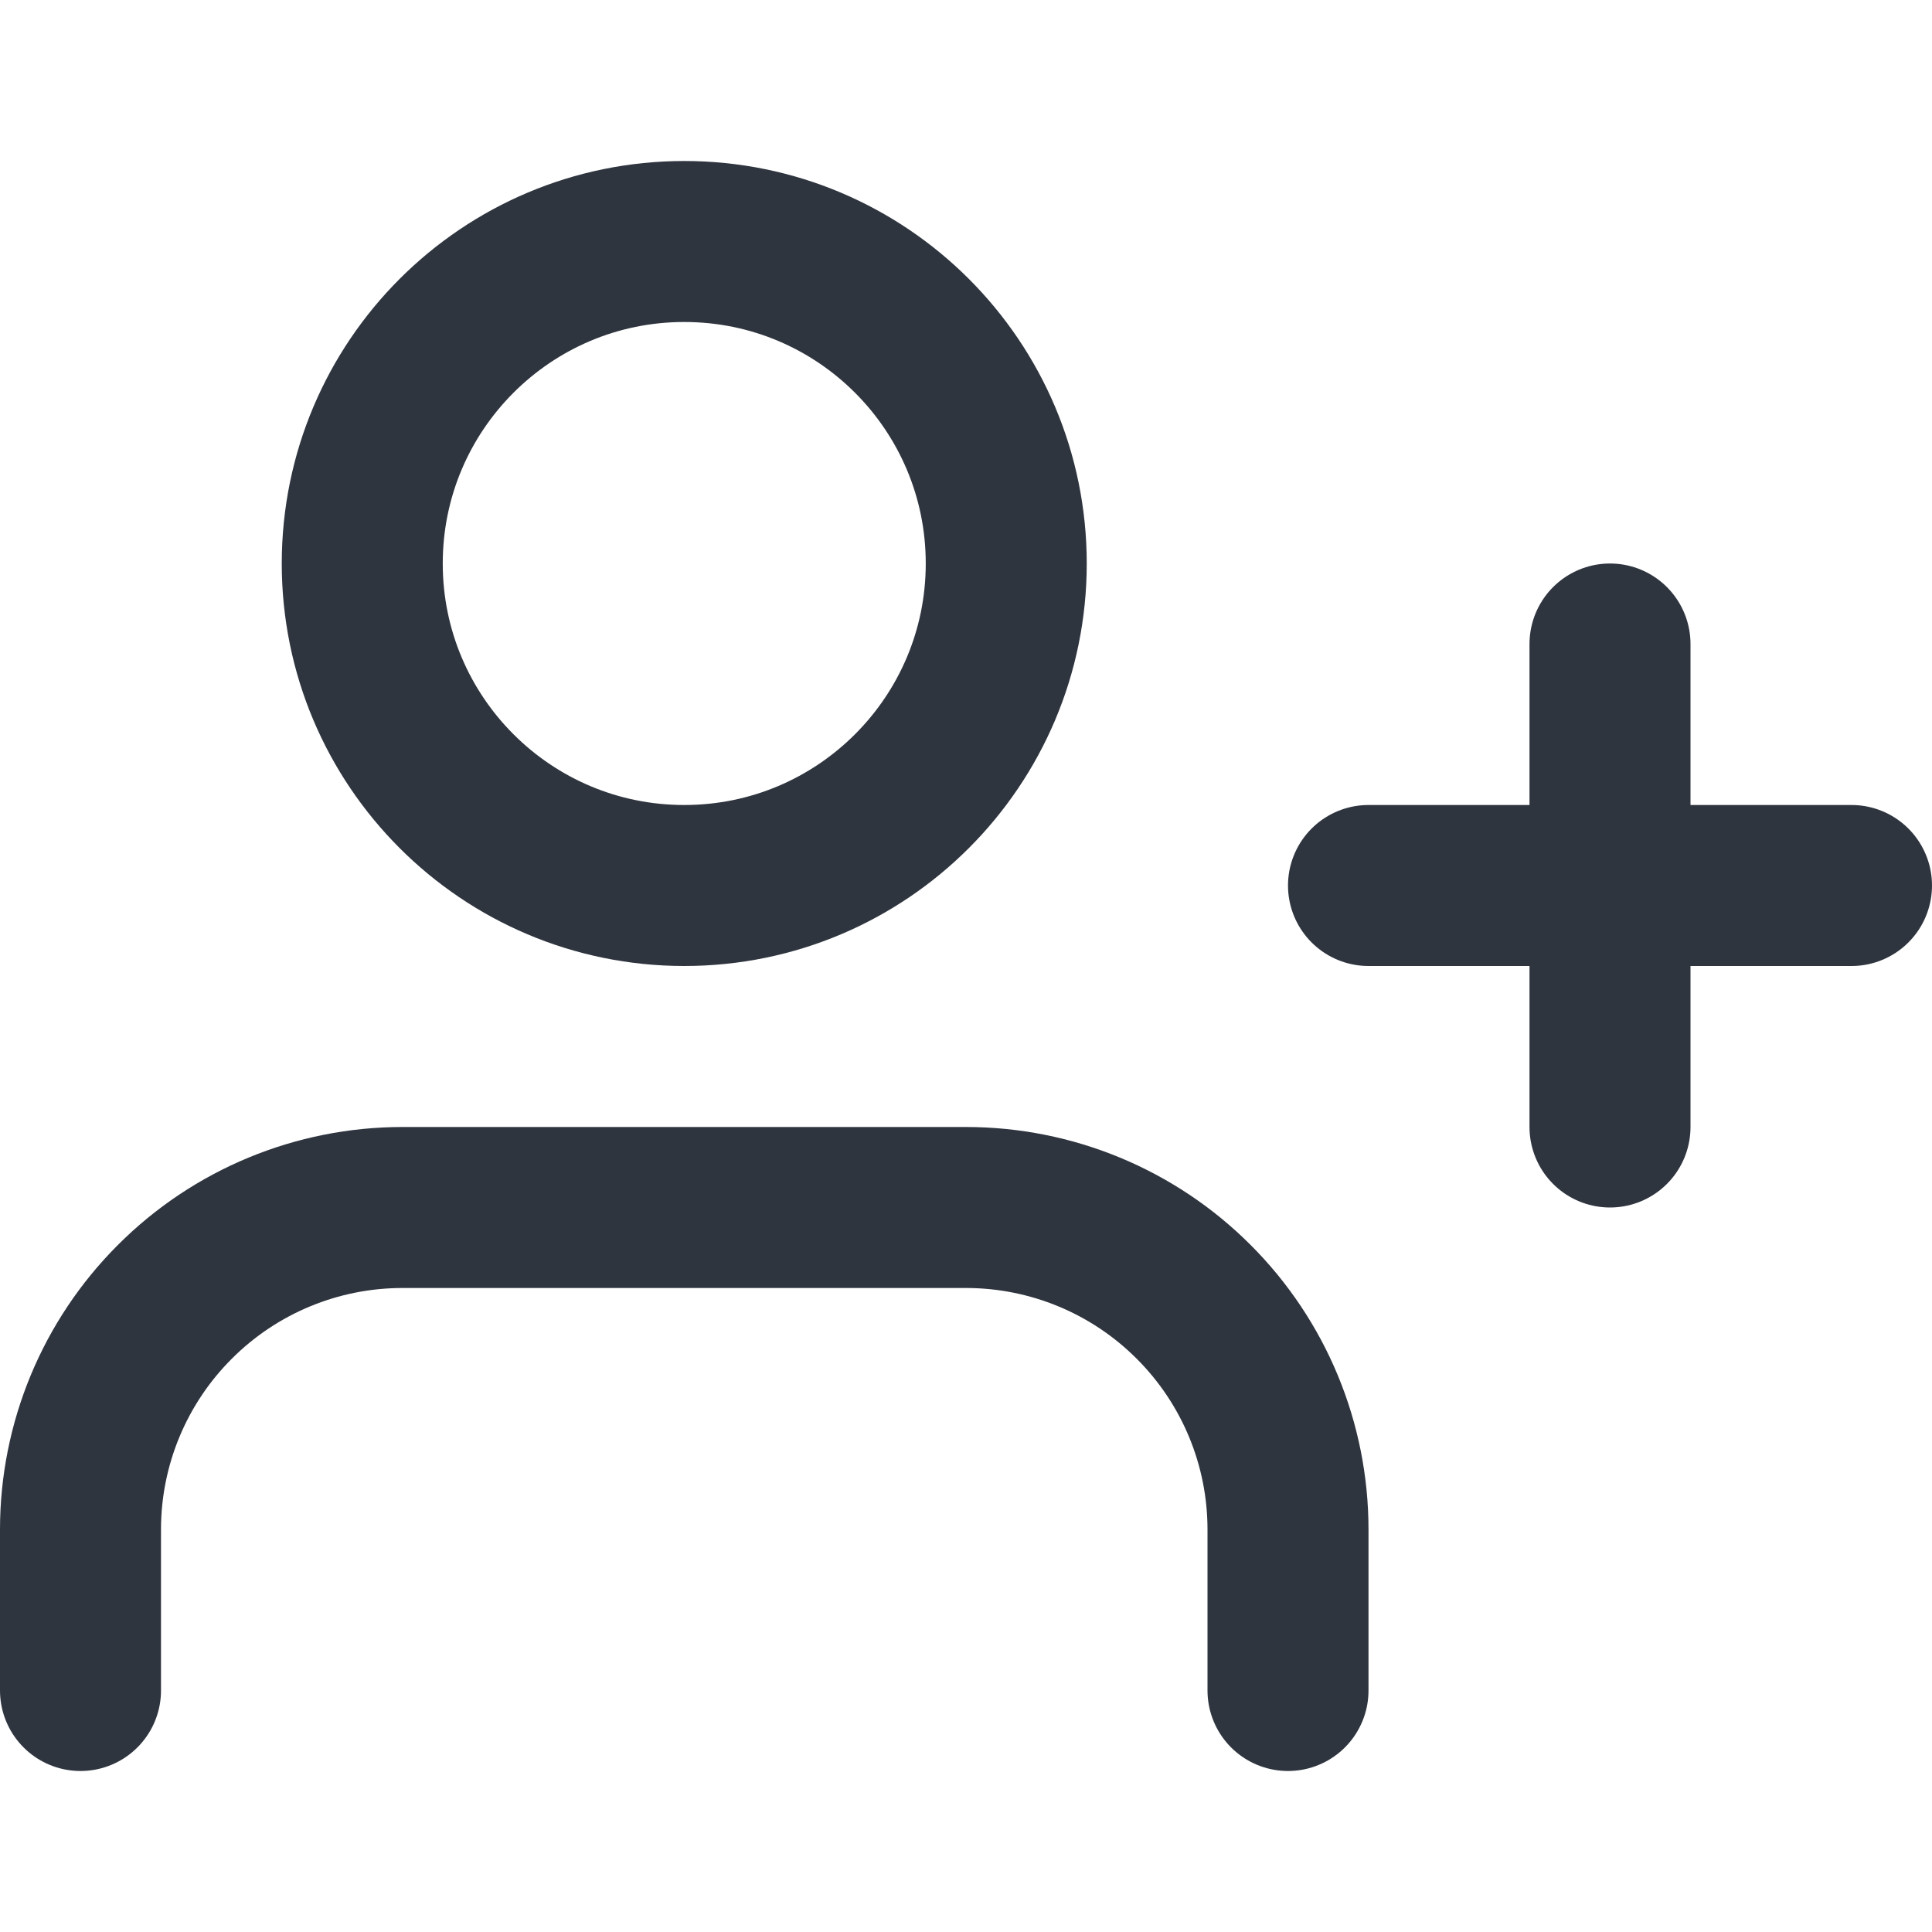 <svg width="24" height="24" viewBox="0 0 24 24" fill="none" xmlns="http://www.w3.org/2000/svg">
<path d="M16 21V19C16 17.939 15.579 16.922 14.828 16.172C14.078 15.421 13.061 15 12 15H5C3.939 15 2.922 15.421 2.172 16.172C1.421 16.922 1 17.939 1 19V21" stroke="#2F353F" stroke-width="2" stroke-linecap="round" stroke-linejoin="round"/>
<path d="M8.5 11C10.709 11 12.5 9.209 12.5 7C12.5 4.791 10.709 3 8.5 3C6.291 3 4.5 4.791 4.5 7C4.5 9.209 6.291 11 8.5 11Z" stroke="#2F353F" stroke-width="2" stroke-linecap="round" stroke-linejoin="round"/>
<path d="M20 8V14" stroke="#2F353F" stroke-width="2" stroke-linecap="round" stroke-linejoin="round"/>
<path d="M23 11H17" stroke="#2F353F" stroke-width="2" stroke-linecap="round" stroke-linejoin="round"/>
</svg>
